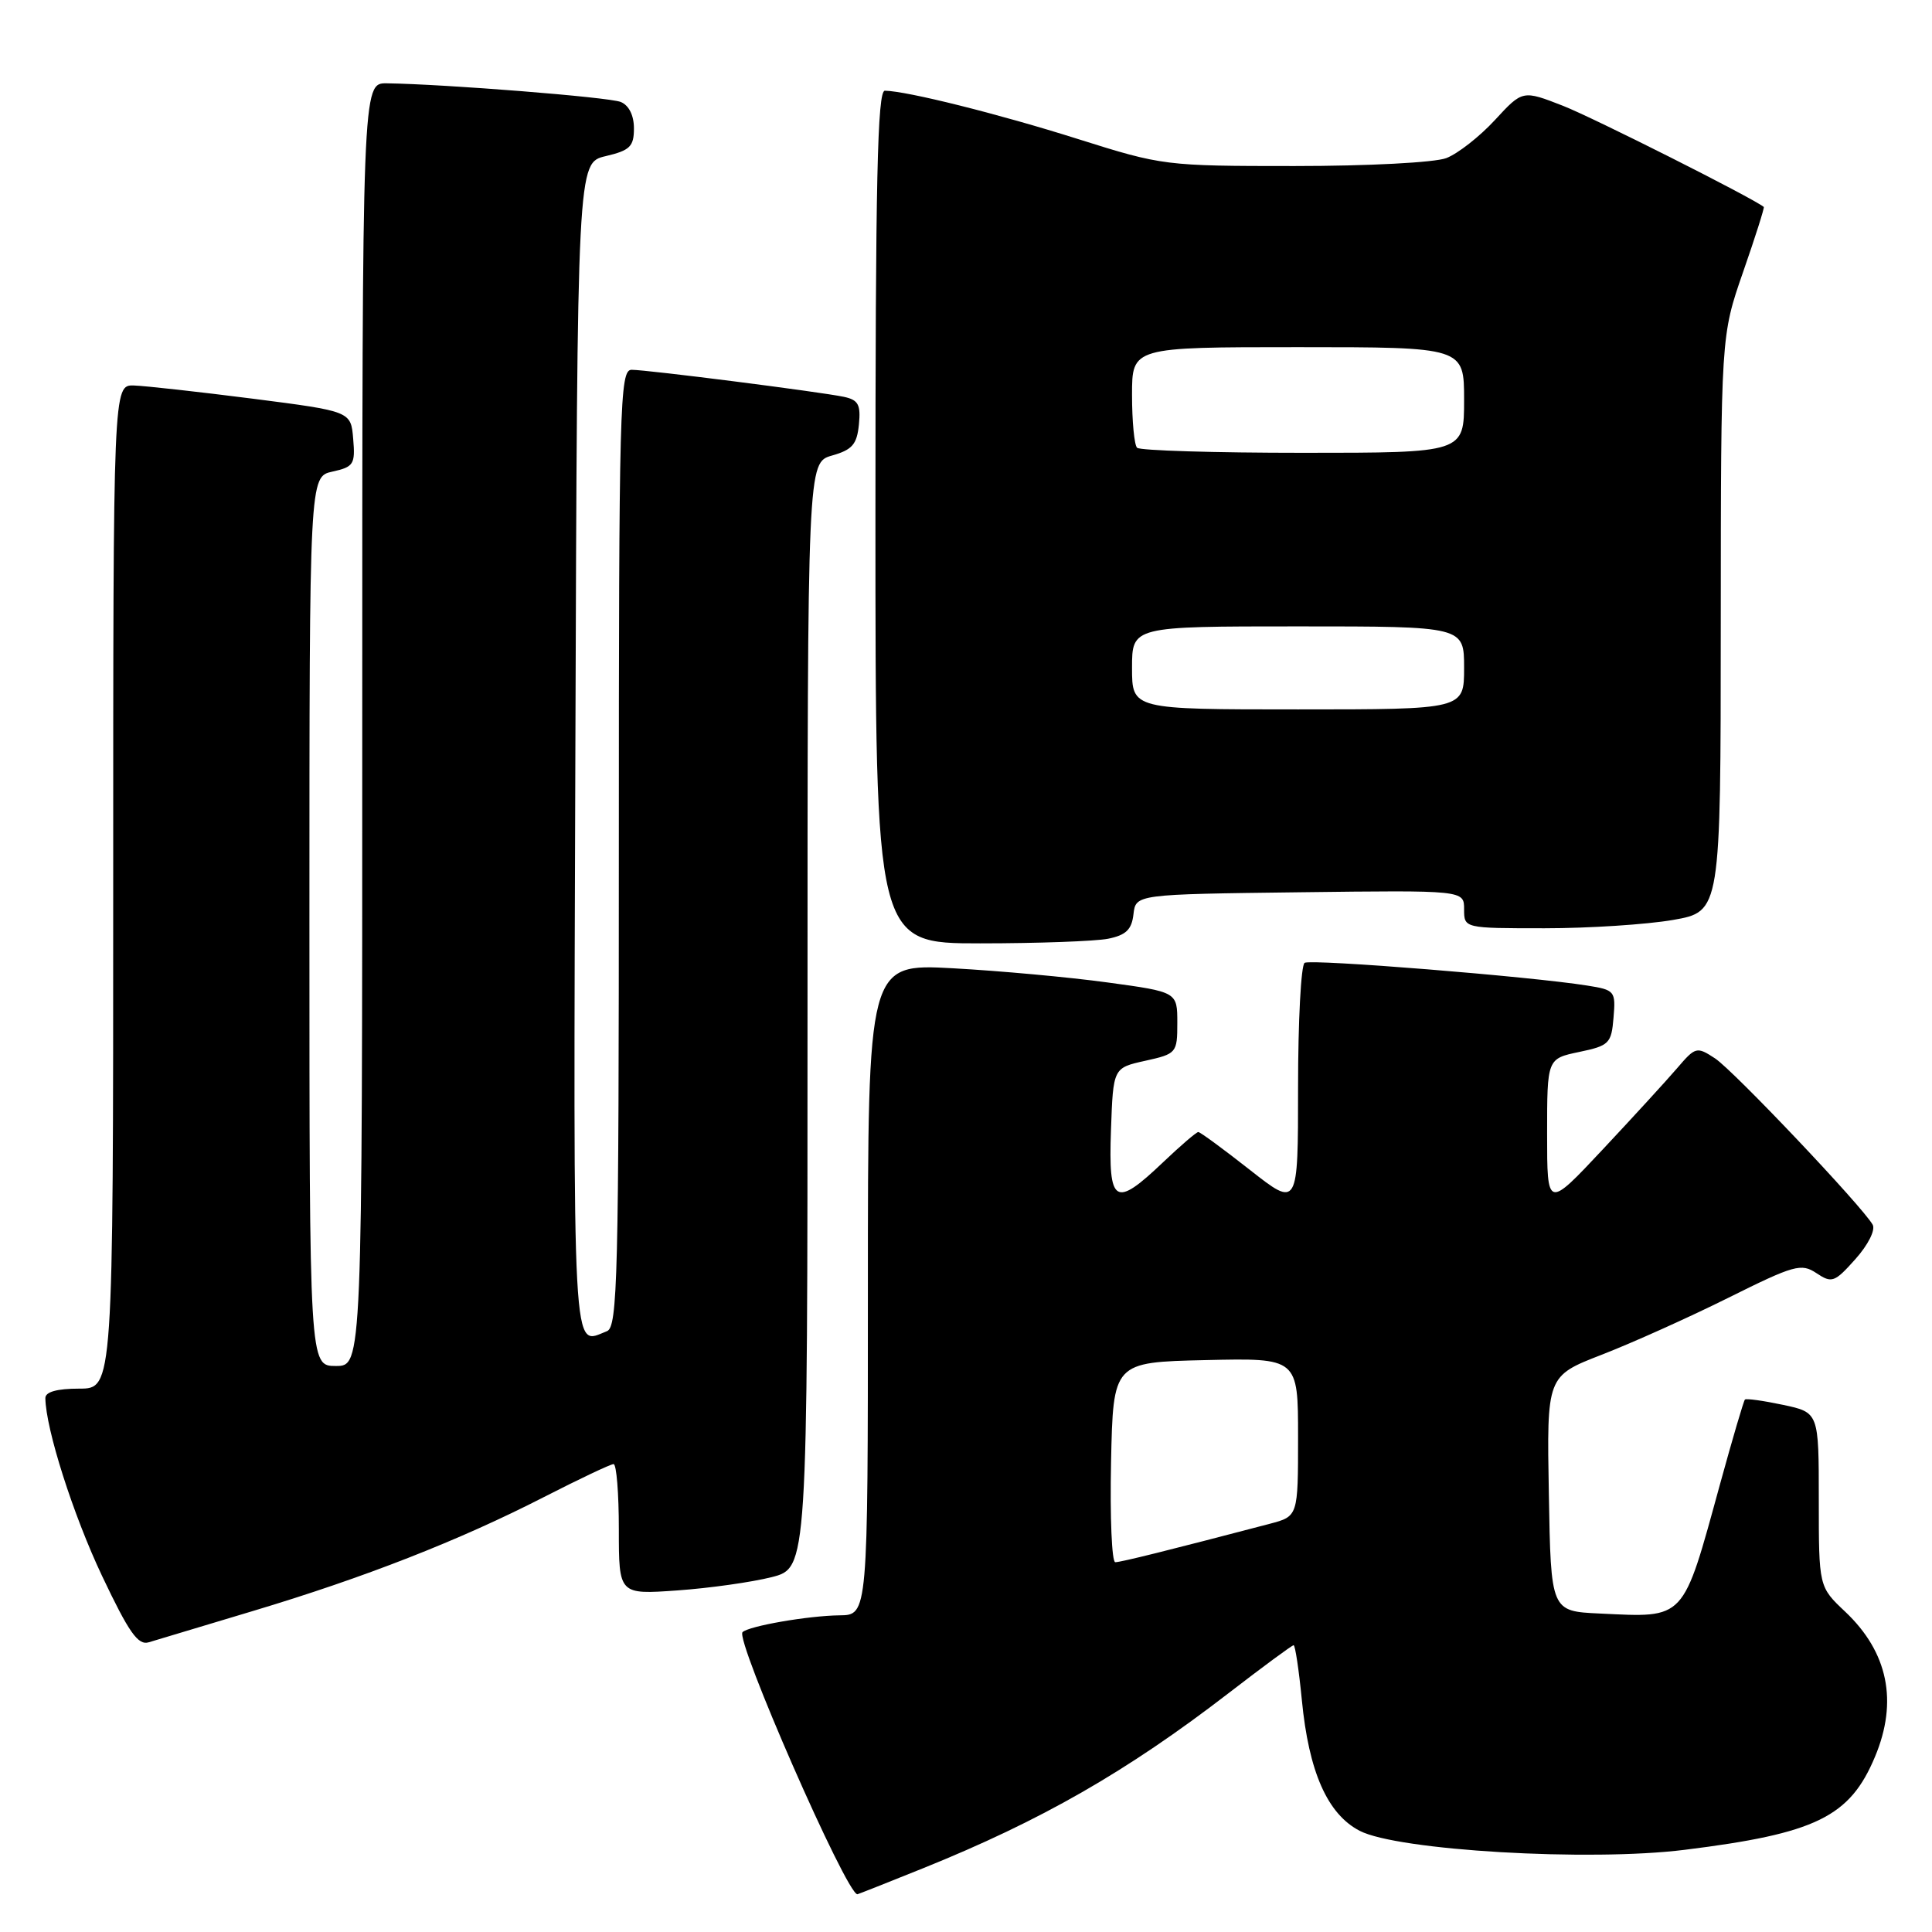 <?xml version="1.0" encoding="UTF-8" standalone="no"?>
<!DOCTYPE svg PUBLIC "-//W3C//DTD SVG 1.1//EN" "http://www.w3.org/Graphics/SVG/1.1/DTD/svg11.dtd" >
<svg xmlns="http://www.w3.org/2000/svg" xmlns:xlink="http://www.w3.org/1999/xlink" version="1.1" viewBox="0 0 256 256">
 <g >
 <path fill="currentColor"
d=" M 122.32 247.55 C 137.96 241.24 149.31 234.74 162.77 224.37 C 167.31 220.87 171.20 218.00 171.41 218.00 C 171.62 218.00 172.11 221.26 172.50 225.25 C 173.42 234.78 175.89 240.37 180.16 242.59 C 185.19 245.20 210.56 246.69 223.23 245.11 C 240.62 242.95 245.12 240.75 248.45 232.77 C 251.52 225.44 250.17 218.92 244.50 213.56 C 241.00 210.26 241.00 210.26 241.00 198.71 C 241.00 187.16 241.00 187.16 236.26 186.15 C 233.66 185.60 231.38 185.28 231.21 185.45 C 231.04 185.63 229.56 190.66 227.92 196.63 C 222.91 214.88 223.41 214.34 211.97 213.80 C 205.50 213.50 205.50 213.50 205.23 197.92 C 204.95 182.34 204.95 182.34 212.23 179.51 C 216.23 177.96 223.78 174.57 229.00 171.97 C 237.76 167.61 238.67 167.36 240.69 168.70 C 242.73 170.06 243.09 169.93 245.85 166.84 C 247.53 164.96 248.53 162.98 248.14 162.28 C 246.79 159.88 229.71 141.86 227.25 140.24 C 224.82 138.65 224.66 138.70 222.22 141.55 C 220.83 143.17 216.39 148.02 212.35 152.33 C 205.00 160.17 205.00 160.17 205.00 150.23 C 205.00 140.28 205.00 140.28 209.25 139.39 C 213.23 138.56 213.52 138.26 213.80 134.85 C 214.10 131.32 213.98 131.17 210.30 130.59 C 202.80 129.39 173.73 127.05 172.87 127.58 C 172.39 127.88 172.00 135.30 172.00 144.08 C 172.00 160.03 172.00 160.03 165.62 155.02 C 162.11 152.26 159.03 150.00 158.78 150.00 C 158.53 150.00 156.43 151.80 154.12 154.00 C 147.71 160.10 146.86 159.58 147.21 149.75 C 147.50 141.50 147.50 141.50 151.75 140.56 C 155.90 139.64 156.00 139.52 156.00 135.53 C 156.00 131.44 156.00 131.44 146.75 130.18 C 141.66 129.48 132.44 128.64 126.25 128.30 C 115.00 127.69 115.00 127.69 115.00 170.85 C 115.00 214.00 115.00 214.00 111.25 214.04 C 107.08 214.09 99.21 215.46 98.39 216.27 C 97.39 217.28 112.16 251.00 113.61 251.00 C 113.68 251.00 117.61 249.45 122.32 247.55 Z  M 33.50 213.47 C 48.31 209.03 60.87 204.11 72.05 198.38 C 76.76 195.97 80.92 194.00 81.30 194.00 C 81.69 194.00 82.00 197.89 82.00 202.64 C 82.00 211.29 82.00 211.29 89.75 210.74 C 94.01 210.44 99.64 209.64 102.25 208.98 C 107.00 207.76 107.00 207.76 107.00 134.53 C 107.00 61.29 107.00 61.29 110.25 60.36 C 112.93 59.60 113.55 58.88 113.81 56.25 C 114.07 53.61 113.73 52.99 111.81 52.58 C 108.60 51.91 85.76 49.00 83.69 49.00 C 82.12 49.00 82.00 53.49 82.00 112.39 C 82.00 169.28 81.84 175.85 80.42 176.39 C 75.76 178.18 75.97 182.05 76.24 99.29 C 76.50 21.57 76.50 21.57 80.25 20.69 C 83.48 19.93 84.00 19.41 84.00 17.01 C 84.00 15.28 83.33 13.95 82.25 13.51 C 80.65 12.87 58.97 11.15 51.25 11.04 C 48.00 11.00 48.00 11.00 48.00 96.00 C 48.00 181.00 48.00 181.00 44.50 181.00 C 41.00 181.00 41.00 181.00 41.00 122.08 C 41.00 63.16 41.00 63.16 44.05 62.49 C 46.86 61.87 47.09 61.52 46.80 58.16 C 46.50 54.50 46.50 54.50 33.50 52.83 C 26.35 51.92 19.26 51.13 17.75 51.08 C 15.00 51.00 15.00 51.00 15.00 117.50 C 15.00 184.00 15.00 184.00 10.50 184.00 C 7.56 184.00 6.01 184.43 6.01 185.25 C 6.06 189.34 9.69 200.72 13.51 208.79 C 17.09 216.34 18.29 218.05 19.72 217.61 C 20.70 217.31 26.90 215.45 33.50 213.47 Z  M 146.82 124.39 C 149.20 123.91 149.96 123.18 150.19 121.14 C 150.50 118.50 150.50 118.50 172.25 118.23 C 194.00 117.96 194.00 117.96 194.00 120.48 C 194.00 123.00 194.00 123.00 204.67 123.00 C 210.54 123.00 218.19 122.50 221.67 121.90 C 228.00 120.79 228.00 120.79 228.01 82.65 C 228.03 44.50 228.03 44.50 230.97 36.04 C 232.59 31.39 233.82 27.51 233.71 27.42 C 232.17 26.19 211.13 15.60 207.13 14.03 C 201.75 11.93 201.75 11.93 198.08 15.91 C 196.06 18.10 193.16 20.37 191.64 20.95 C 190.09 21.54 181.24 22.00 171.52 22.00 C 154.39 22.00 154.02 21.95 142.83 18.42 C 132.30 15.09 120.17 12.06 117.25 12.02 C 116.26 12.00 116.00 23.96 116.00 68.50 C 116.00 125.00 116.00 125.00 129.88 125.00 C 137.51 125.00 145.13 124.72 146.82 124.39 Z  M 147.22 193.75 C 147.50 180.50 147.50 180.50 159.75 180.22 C 172.00 179.94 172.00 179.94 172.00 190.43 C 172.00 200.92 172.00 200.92 168.25 201.91 C 154.94 205.40 148.52 207.00 147.78 207.00 C 147.32 207.00 147.07 201.04 147.22 193.75 Z  M 150.00 88.50 C 150.00 83.00 150.00 83.00 172.00 83.00 C 194.00 83.00 194.00 83.00 194.00 88.50 C 194.00 94.00 194.00 94.00 172.00 94.00 C 150.00 94.00 150.00 94.00 150.00 88.50 Z  M 150.67 59.33 C 150.30 58.97 150.00 55.82 150.00 52.33 C 150.00 46.00 150.00 46.00 172.00 46.00 C 194.00 46.00 194.00 46.00 194.00 53.00 C 194.00 60.00 194.00 60.00 172.67 60.00 C 160.93 60.00 151.03 59.70 150.67 59.33 Z "/>
</g>
</svg>